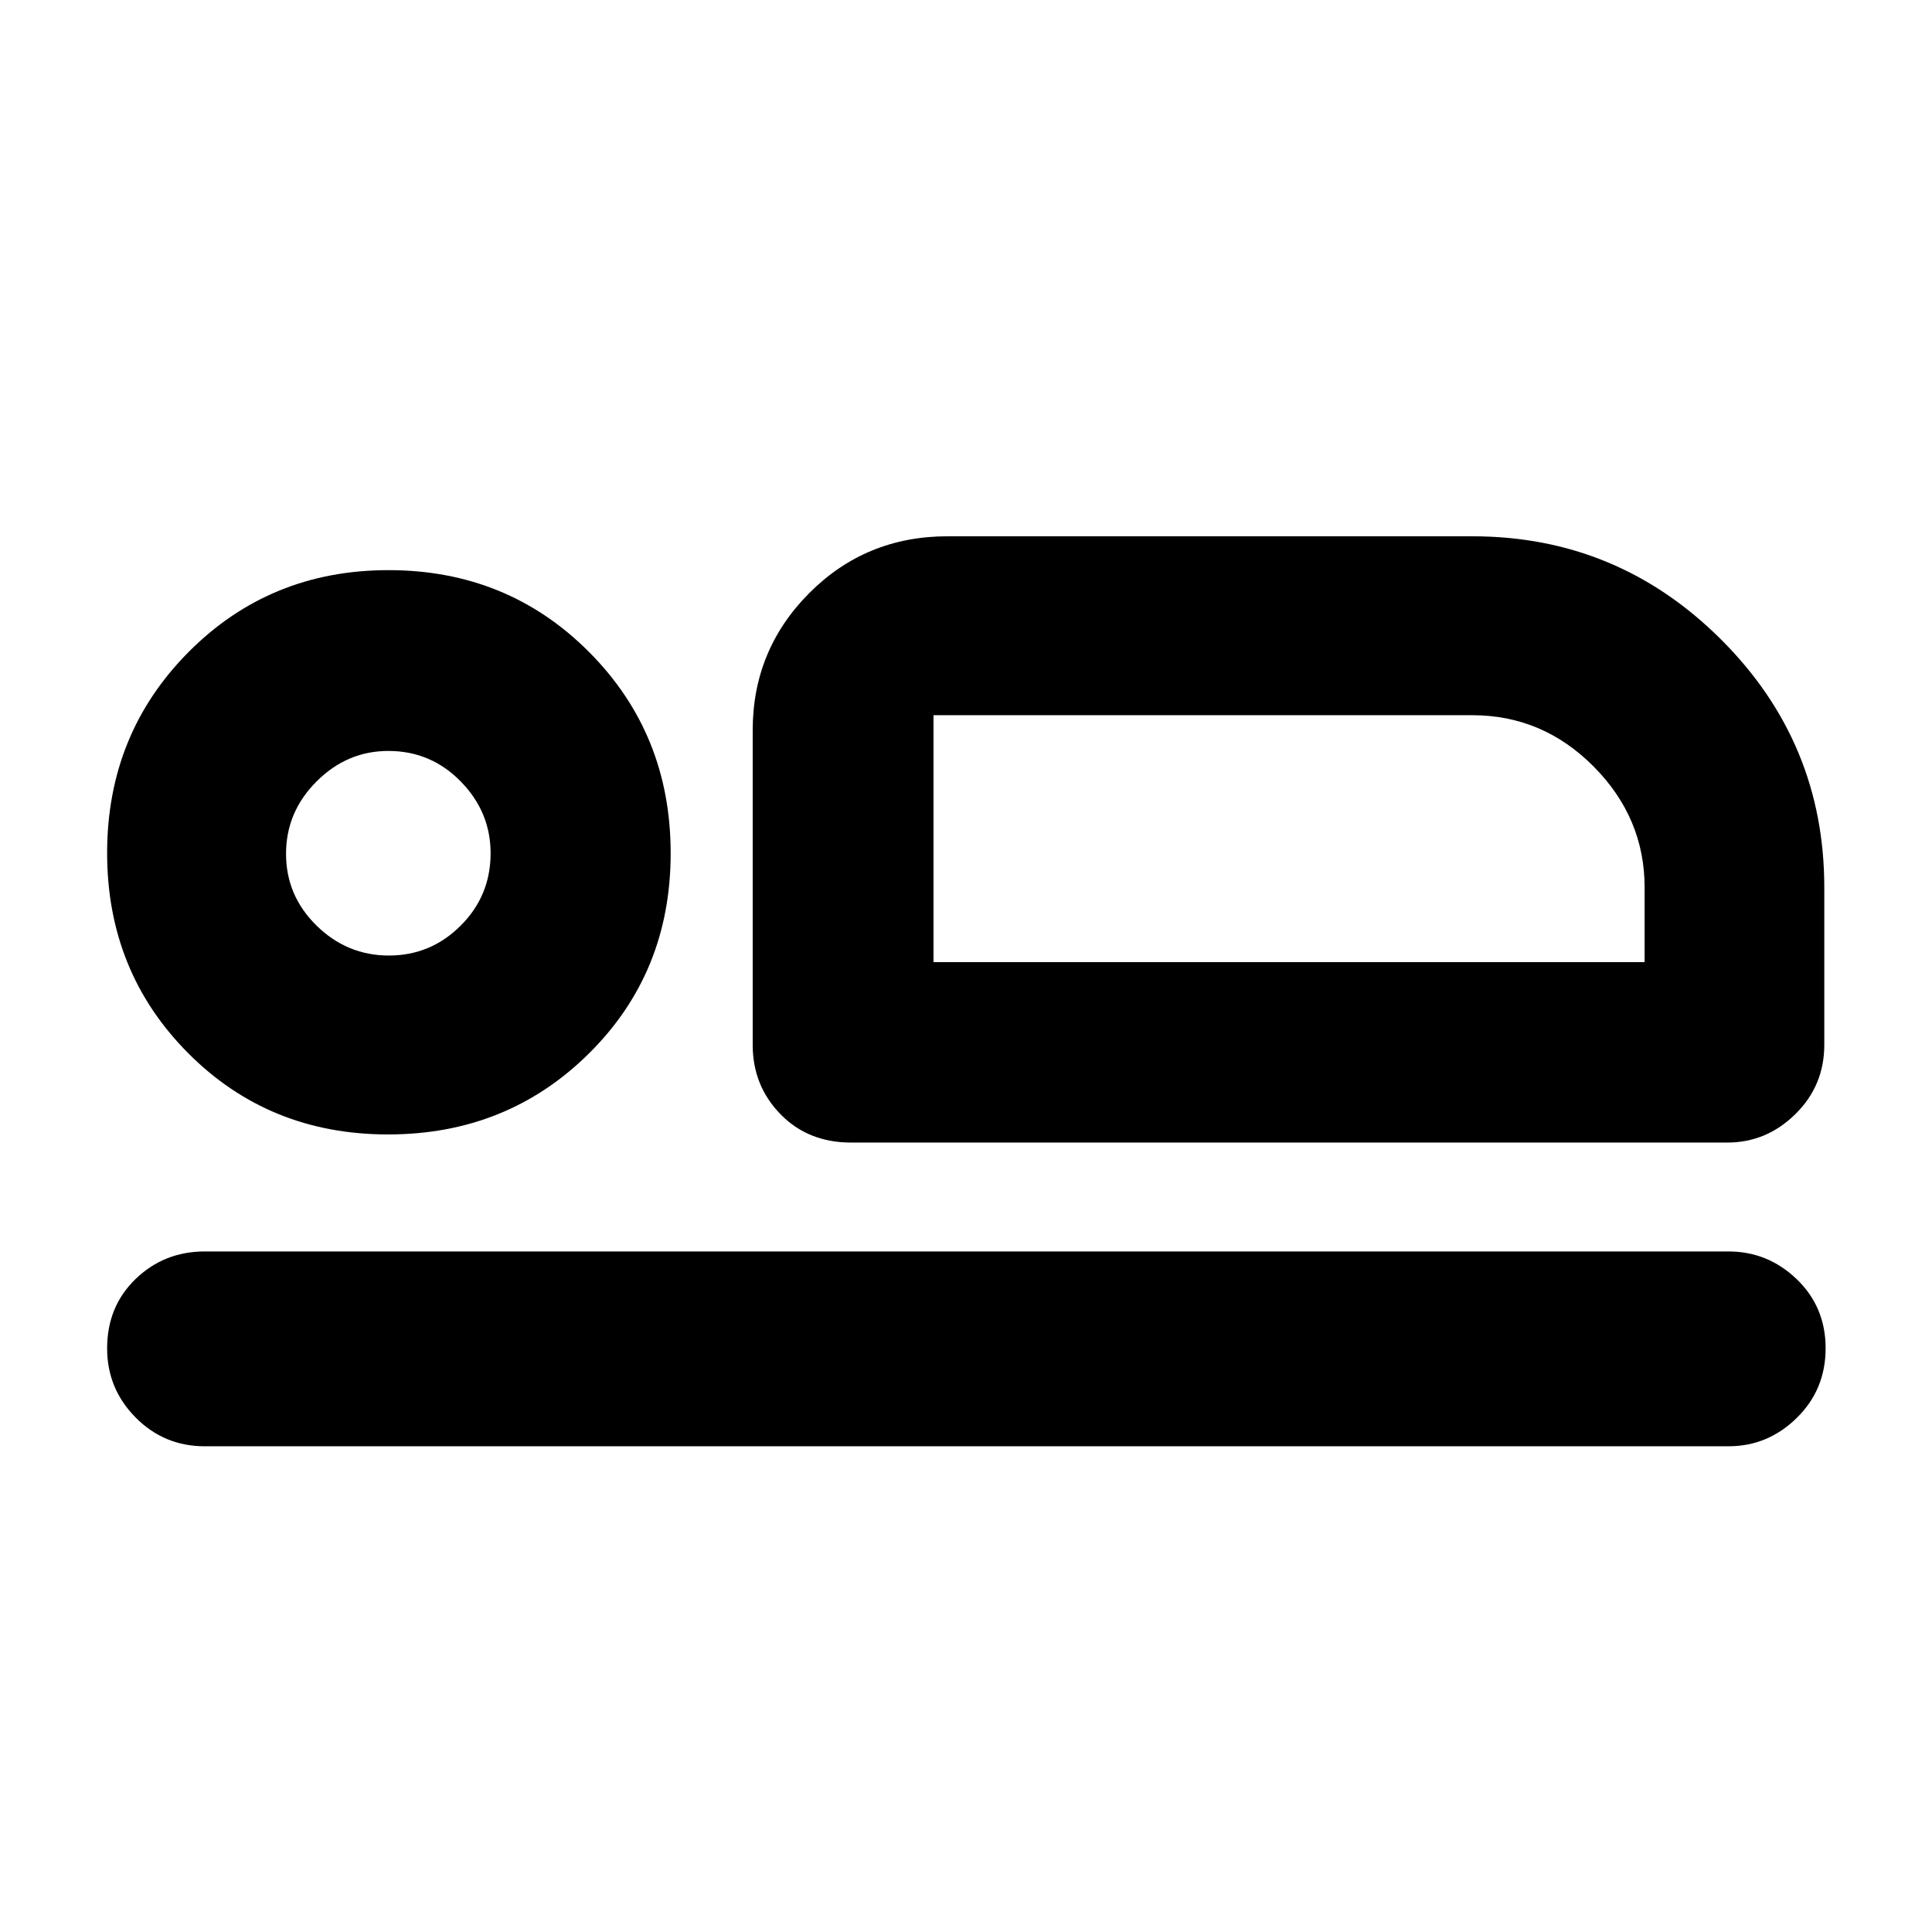<svg xmlns="http://www.w3.org/2000/svg" height="40" viewBox="0 -960 960 960" width="40"><path d="M422.94-392.26q-21.41 0-35.17-14.15-13.76-14.16-13.76-34.4v-156.28q0-40.02 28.12-68.22 28.12-28.21 68.7-28.21h260.78q72.11 0 123.49 51.19 51.38 51.19 51.38 123.3v78.22q0 20.24-14.36 34.4-14.35 14.15-33.9 14.15H422.94Zm40.91-212.36v122.69-122.69Zm395.03 363.27h-757.1q-20.24 0-34.4-14.31-14.15-14.31-14.15-34.33 0-20.82 14.15-34.49 14.16-13.68 34.4-13.68h757.1q19.55 0 33.91 13.79 14.35 13.79 14.35 34.33 0 20.53-14.35 34.61-14.36 14.08-33.91 14.08ZM192.83-396.3q-59.17 0-99.38-40.45-40.22-40.44-40.22-99.37 0-59.15 40.45-99.87 40.44-40.71 99.37-40.71 59.15 0 99.67 40.7 40.53 40.7 40.53 99.98 0 59.29-40.62 99.5-40.62 40.22-99.8 40.22Zm.41-88.9q20.78 0 35.66-14.85 14.88-14.84 14.88-35.98 0-20.5-14.84-35.66-14.85-15.17-35.98-15.17-20.5 0-35.67 15.17-15.16 15.16-15.16 35.94 0 20.79 15.16 35.67 15.17 14.88 35.95 14.88Zm270.61 3.27H817.2v-37.1q0-34.56-25.32-60.08-25.33-25.51-60.27-25.51H463.85v122.69Zm-270.89-54.1Z"/></svg>